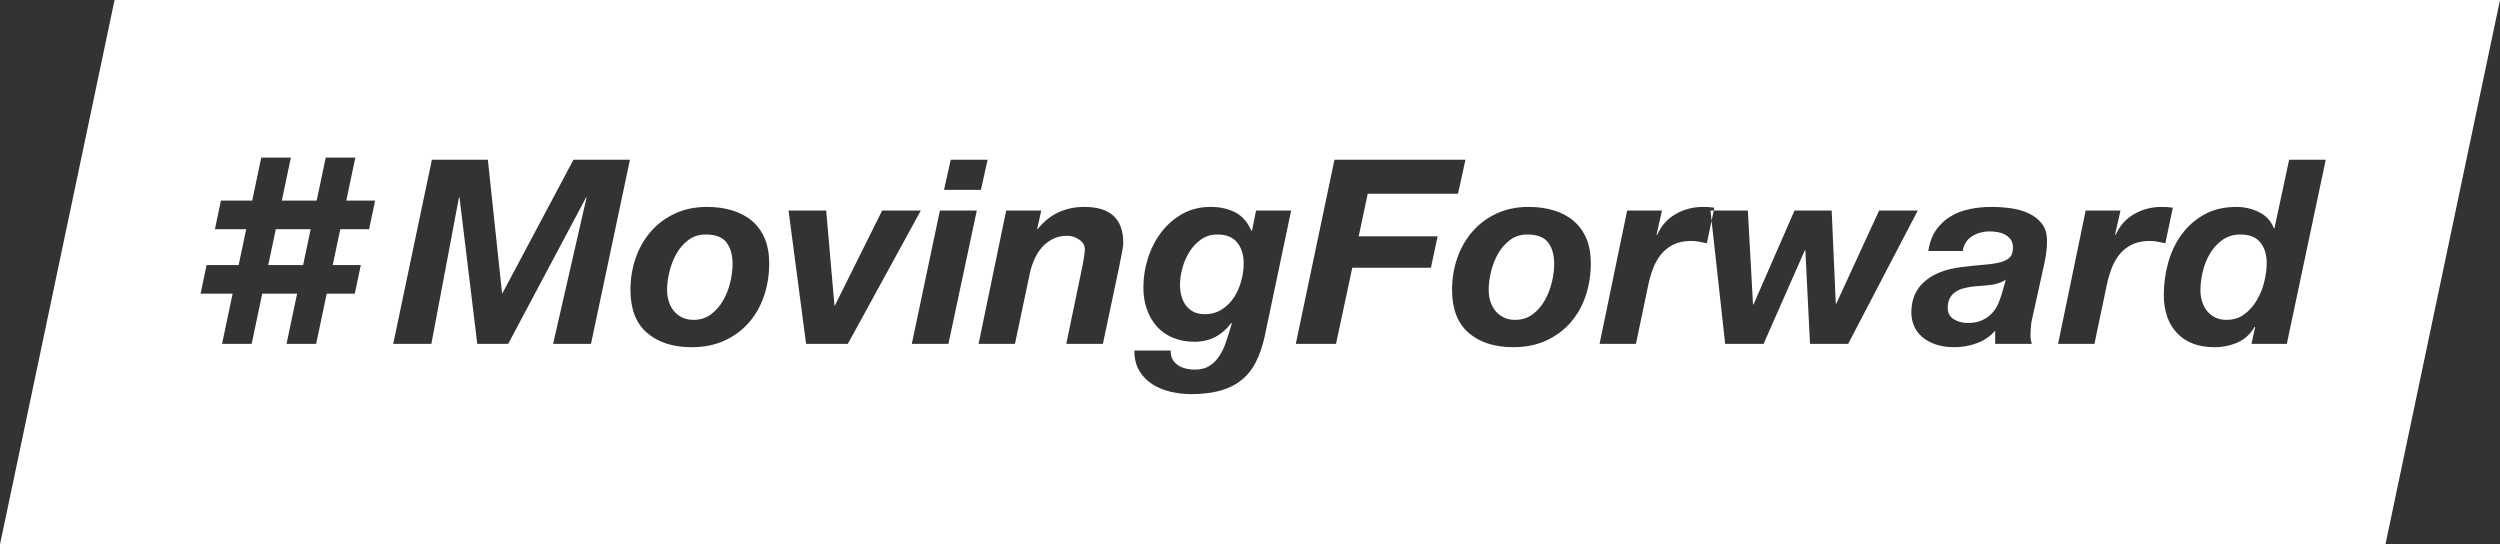 <?xml version="1.0" encoding="UTF-8"?>
<svg width="349px" height="76px" viewBox="0 0 349 76" version="1.1" xmlns="http://www.w3.org/2000/svg" xmlns:xlink="http://www.w3.org/1999/xlink">
    <rect x="0" y="0" width="349" height="76" fill="#333333" stroke="none"/>
    <!-- Generator: Sketch 43.2 (39069) - http://www.bohemiancoding.com/sketch -->
    <title>movingforward logo</title>
    <desc>Created with Sketch.</desc>
    <defs></defs>
    <g id="Page-1" stroke="none" stroke-width="1" fill="none" fill-rule="evenodd">
        <g id="Artboard-Copy-3" transform="translate(-55, -50)" fill="#FFFFFF">
            <path d="M94.343,78 L95.605,72 L91.471,72 L90.209,78 L85.842,78 L85,82 L89.367,82 L88.315,87 L83.842,87 L83,91 L87.473,91 L86,98 L90.134,98 L91.607,91 L96.473,91 L95,98 L99.134,98 L100.607,91 L104.527,91 L105.368,87 L101.449,87 L102.501,82 L106.527,82 L107.368,78 L103.343,78 L104.605,72 L100.471,72 L99.209,78 L94.343,78 Z M93.501,82 L98.367,82 L97.315,87 L92.449,87 L93.501,82 Z M70.993,50 L404,50 L388.007,126 L55,126 L70.993,50 Z M115.292,72.296 L109.892,98 L115.22,98 L119.072,77.552 L119.144,77.552 L121.628,98 L125.948,98 L136.82,77.552 L136.892,77.552 L132.212,98 L137.504,98 L142.94,72.296 L135.056,72.296 L125.156,90.908 L125.084,90.908 L123.104,72.296 L115.292,72.296 Z M148.124,90.476 C148.124,91.028 148.202,91.556 148.358,92.06 C148.514,92.564 148.748,93.008 149.06,93.392 C149.372,93.776 149.756,94.082 150.212,94.31 C150.668,94.538 151.196,94.652 151.796,94.652 C152.756,94.652 153.578,94.394 154.262,93.878 C154.946,93.362 155.51,92.714 155.954,91.934 C156.398,91.154 156.728,90.308 156.944,89.396 C157.16,88.484 157.268,87.632 157.268,86.84 C157.268,85.592 156.986,84.596 156.422,83.852 C155.858,83.108 154.892,82.736 153.524,82.736 C152.588,82.736 151.778,82.994 151.094,83.51 C150.41,84.026 149.852,84.668 149.42,85.436 C148.988,86.204 148.664,87.038 148.448,87.938 C148.232,88.838 148.124,89.684 148.124,90.476 Z M143.012,90.476 C143.012,88.892 143.258,87.398 143.75,85.994 C144.242,84.59 144.95,83.36 145.874,82.304 C146.798,81.248 147.92,80.414 149.24,79.802 C150.56,79.19 152.048,78.884 153.704,78.884 C154.976,78.884 156.146,79.046 157.214,79.37 C158.282,79.694 159.2,80.18 159.968,80.828 C160.736,81.476 161.33,82.292 161.75,83.276 C162.17,84.26 162.38,85.424 162.38,86.768 C162.38,88.4 162.134,89.93 161.642,91.358 C161.15,92.786 160.436,94.028 159.5,95.084 C158.564,96.14 157.43,96.968 156.098,97.568 C154.766,98.168 153.248,98.468 151.544,98.468 C148.952,98.468 146.882,97.802 145.334,96.47 C143.786,95.138 143.012,93.14 143.012,90.476 Z M173.36,98 L167.528,98 L165.08,79.388 L170.336,79.388 L171.488,92.636 L171.56,92.636 L178.148,79.388 L183.548,79.388 L173.36,98 Z M191.936,76.508 L192.872,72.296 L187.724,72.296 L186.788,76.508 L191.936,76.508 Z M186.212,79.388 L191.36,79.388 L187.4,98 L182.288,98 L186.212,79.388 Z M195.464,79.388 L191.612,98 L196.688,98 L198.776,88.1 C198.92,87.452 199.13,86.816 199.406,86.192 C199.682,85.568 200.03,85.016 200.45,84.536 C200.87,84.056 201.374,83.666 201.962,83.366 C202.55,83.066 203.228,82.916 203.996,82.916 C204.596,82.916 205.154,83.096 205.67,83.456 C206.186,83.816 206.444,84.272 206.444,84.824 C206.444,85.088 206.402,85.46 206.318,85.94 C206.234,86.42 206.168,86.804 206.12,87.092 L203.852,98 L208.964,98 L211.268,87.092 C211.292,86.924 211.334,86.702 211.394,86.426 C211.454,86.15 211.514,85.856 211.574,85.544 C211.634,85.232 211.688,84.926 211.736,84.626 C211.784,84.326 211.808,84.08 211.808,83.888 C211.808,80.552 209.996,78.884 206.372,78.884 C203.684,78.884 201.512,79.916 199.856,81.98 L199.784,81.98 L200.36,79.388 L195.464,79.388 Z M231.536,97.028 C231.224,98.42 230.804,99.62 230.276,100.628 C229.748,101.636 229.07,102.464 228.242,103.112 C227.414,103.76 226.43,104.24 225.29,104.552 C224.15,104.864 222.812,105.02 221.276,105.02 C220.34,105.02 219.398,104.912 218.45,104.696 C217.502,104.48 216.65,104.132 215.894,103.652 C215.138,103.172 214.526,102.548 214.058,101.78 C213.59,101.012 213.356,100.064 213.356,98.936 L218.432,98.936 C218.408,99.416 218.492,99.824 218.684,100.16 C218.876,100.496 219.134,100.772 219.458,100.988 C219.782,101.204 220.148,101.36 220.556,101.456 C220.964,101.552 221.372,101.6 221.78,101.6 C222.596,101.6 223.274,101.432 223.814,101.096 C224.354,100.76 224.816,100.304 225.2,99.728 C225.584,99.152 225.908,98.468 226.172,97.676 C226.436,96.884 226.7,96.044 226.964,95.156 L226.892,95.084 C225.572,96.836 223.868,97.712 221.78,97.712 C220.676,97.712 219.68,97.532 218.792,97.172 C217.904,96.812 217.154,96.296 216.542,95.624 C215.93,94.952 215.456,94.154 215.12,93.23 C214.784,92.306 214.616,91.268 214.616,90.116 C214.616,88.748 214.826,87.398 215.246,86.066 C215.666,84.734 216.278,83.534 217.082,82.466 C217.886,81.398 218.87,80.534 220.034,79.874 C221.198,79.214 222.524,78.884 224.012,78.884 C225.308,78.884 226.448,79.136 227.432,79.64 C228.416,80.144 229.172,81.008 229.7,82.232 L229.772,82.232 L230.348,79.388 L235.244,79.388 L231.536,97.028 Z M224.948,82.736 C224.084,82.736 223.328,82.964 222.68,83.42 C222.032,83.876 221.492,84.446 221.06,85.13 C220.628,85.814 220.298,86.57 220.07,87.398 C219.842,88.226 219.728,89.012 219.728,89.756 C219.728,90.308 219.794,90.83 219.926,91.322 C220.058,91.814 220.268,92.252 220.556,92.636 C220.844,93.02 221.204,93.32 221.636,93.536 C222.068,93.752 222.584,93.86 223.184,93.86 C224.096,93.86 224.894,93.638 225.578,93.194 C226.262,92.75 226.826,92.186 227.27,91.502 C227.714,90.818 228.05,90.056 228.278,89.216 C228.506,88.376 228.62,87.56 228.62,86.768 C228.62,85.592 228.32,84.626 227.72,83.87 C227.12,83.114 226.196,82.736 224.948,82.736 Z M241.292,72.296 L259.58,72.296 L258.536,77.048 L245.936,77.048 L244.676,82.988 L255.692,82.988 L254.756,87.38 L243.776,87.38 L241.508,98 L235.892,98 L241.292,72.296 Z M262.82,90.476 C262.82,91.028 262.898,91.556 263.054,92.06 C263.21,92.564 263.444,93.008 263.756,93.392 C264.068,93.776 264.452,94.082 264.908,94.31 C265.364,94.538 265.892,94.652 266.492,94.652 C267.452,94.652 268.274,94.394 268.958,93.878 C269.642,93.362 270.206,92.714 270.65,91.934 C271.094,91.154 271.424,90.308 271.64,89.396 C271.856,88.484 271.964,87.632 271.964,86.84 C271.964,85.592 271.682,84.596 271.118,83.852 C270.554,83.108 269.588,82.736 268.22,82.736 C267.284,82.736 266.474,82.994 265.79,83.51 C265.106,84.026 264.548,84.668 264.116,85.436 C263.684,86.204 263.36,87.038 263.144,87.938 C262.928,88.838 262.82,89.684 262.82,90.476 Z M257.708,90.476 C257.708,88.892 257.954,87.398 258.446,85.994 C258.938,84.59 259.646,83.36 260.57,82.304 C261.494,81.248 262.616,80.414 263.936,79.802 C265.256,79.19 266.744,78.884 268.4,78.884 C269.672,78.884 270.842,79.046 271.91,79.37 C272.978,79.694 273.896,80.18 274.664,80.828 C275.432,81.476 276.026,82.292 276.446,83.276 C276.866,84.26 277.076,85.424 277.076,86.768 C277.076,88.4 276.83,89.93 276.338,91.358 C275.846,92.786 275.132,94.028 274.196,95.084 C273.26,96.14 272.126,96.968 270.794,97.568 C269.462,98.168 267.944,98.468 266.24,98.468 C263.648,98.468 261.578,97.802 260.03,96.47 C258.482,95.138 257.708,93.14 257.708,90.476 Z M282.152,79.388 L287.012,79.388 L286.256,82.736 L286.328,82.808 C286.904,81.512 287.774,80.534 288.938,79.874 C290.102,79.214 291.368,78.884 292.736,78.884 C293.264,78.884 293.792,78.92 294.32,78.992 L293.276,83.96 L292.196,83.744 C291.836,83.672 291.476,83.636 291.116,83.636 C290.132,83.636 289.298,83.804 288.614,84.14 C287.93,84.476 287.354,84.932 286.886,85.508 C286.418,86.084 286.046,86.738 285.77,87.47 C285.494,88.202 285.272,88.964 285.104,89.756 L283.376,98 L278.3,98 L282.152,79.388 Z M313.004,98 L307.676,98 L307.028,84.932 L306.956,84.932 L301.196,98 L295.832,98 L293.78,79.388 L299,79.388 L299.72,92.492 L299.792,92.492 L305.516,79.388 L310.7,79.388 L311.276,92.384 L311.348,92.384 L317.324,79.388 L322.724,79.388 L313.004,98 Z M324.2,85.04 C324.368,83.864 324.728,82.886 325.28,82.106 C325.832,81.326 326.504,80.696 327.296,80.216 C328.088,79.736 328.976,79.394 329.96,79.19 C330.944,78.986 331.964,78.884 333.02,78.884 C333.86,78.884 334.736,78.944 335.648,79.064 C336.56,79.184 337.4,79.418 338.168,79.766 C338.936,80.114 339.566,80.606 340.058,81.242 C340.55,81.878 340.784,82.724 340.76,83.78 C340.76,84.668 340.628,85.712 340.364,86.912 L338.708,94.4 C338.612,94.736 338.546,95.15 338.51,95.642 C338.474,96.134 338.456,96.56 338.456,96.92 C338.456,97.232 338.516,97.592 338.636,98 L333.524,98 L333.524,96.164 C332.828,96.956 331.976,97.538 330.968,97.91 C329.96,98.282 328.916,98.468 327.836,98.468 C326.828,98.468 325.946,98.336 325.19,98.072 C324.434,97.808 323.804,97.454 323.3,97.01 C322.796,96.566 322.424,96.05 322.184,95.462 C321.944,94.874 321.824,94.256 321.824,93.608 C321.824,91.808 322.442,90.368 323.678,89.288 C324.914,88.208 326.66,87.536 328.916,87.272 C330.116,87.128 331.16,87.02 332.048,86.948 C332.936,86.876 333.674,86.762 334.262,86.606 C334.85,86.45 335.288,86.222 335.576,85.922 C335.864,85.622 336.008,85.172 336.008,84.572 C336.008,84.092 335.9,83.708 335.684,83.42 C335.468,83.132 335.198,82.904 334.874,82.736 C334.55,82.568 334.202,82.454 333.83,82.394 C333.458,82.334 333.104,82.304 332.768,82.304 C331.856,82.304 331.04,82.526 330.32,82.97 C329.6,83.414 329.156,84.104 328.988,85.04 L324.2,85.04 Z M335,89.072 C334.352,89.456 333.656,89.69 332.912,89.774 C332.168,89.858 331.424,89.924 330.68,89.972 C330.2,90.02 329.732,90.098 329.276,90.206 C328.82,90.314 328.418,90.476 328.07,90.692 C327.722,90.908 327.44,91.202 327.224,91.574 C327.008,91.946 326.9,92.42 326.9,92.996 C326.9,93.692 327.182,94.214 327.746,94.562 C328.31,94.91 328.964,95.084 329.708,95.084 C330.5,95.084 331.166,94.958 331.706,94.706 C332.246,94.454 332.702,94.13 333.074,93.734 C333.446,93.338 333.74,92.888 333.956,92.384 C334.172,91.88 334.352,91.376 334.496,90.872 L335,89.072 Z M346.16,79.388 L351.02,79.388 L350.264,82.736 L350.336,82.808 C350.912,81.512 351.782,80.534 352.946,79.874 C354.11,79.214 355.376,78.884 356.744,78.884 C357.272,78.884 357.8,78.92 358.328,78.992 L357.284,83.96 L356.204,83.744 C355.844,83.672 355.484,83.636 355.124,83.636 C354.14,83.636 353.306,83.804 352.622,84.14 C351.938,84.476 351.362,84.932 350.894,85.508 C350.426,86.084 350.054,86.738 349.778,87.47 C349.502,88.202 349.28,88.964 349.112,89.756 L347.384,98 L342.308,98 L346.16,79.388 Z M367.76,82.736 C366.8,82.736 365.966,82.988 365.258,83.492 C364.55,83.996 363.968,84.632 363.512,85.4 C363.056,86.168 362.72,87.008 362.504,87.92 C362.288,88.832 362.18,89.696 362.18,90.512 C362.18,91.064 362.258,91.592 362.414,92.096 C362.57,92.6 362.798,93.038 363.098,93.41 C363.398,93.782 363.776,94.082 364.232,94.31 C364.688,94.538 365.216,94.652 365.816,94.652 C366.776,94.652 367.604,94.394 368.3,93.878 C368.996,93.362 369.578,92.708 370.046,91.916 C370.514,91.124 370.862,90.266 371.09,89.342 C371.318,88.418 371.432,87.56 371.432,86.768 C371.432,85.544 371.132,84.566 370.532,83.834 C369.932,83.102 369.008,82.736 367.76,82.736 Z M369.812,95.696 L369.74,95.624 C369.164,96.632 368.378,97.358 367.382,97.802 C366.386,98.246 365.312,98.468 364.16,98.468 C361.904,98.468 360.158,97.814 358.922,96.506 C357.686,95.198 357.068,93.416 357.068,91.16 C357.068,89.624 357.272,88.124 357.68,86.66 C358.088,85.196 358.712,83.888 359.552,82.736 C360.392,81.584 361.448,80.654 362.72,79.946 C363.992,79.238 365.492,78.884 367.22,78.884 C368.3,78.884 369.338,79.124 370.334,79.604 C371.33,80.084 372.032,80.84 372.44,81.872 L372.512,81.872 L374.564,72.296 L379.676,72.296 L374.24,98 L369.308,98 L369.812,95.696 Z" id="movingforward-logo"></path>
        </g>
    </g>
</svg>